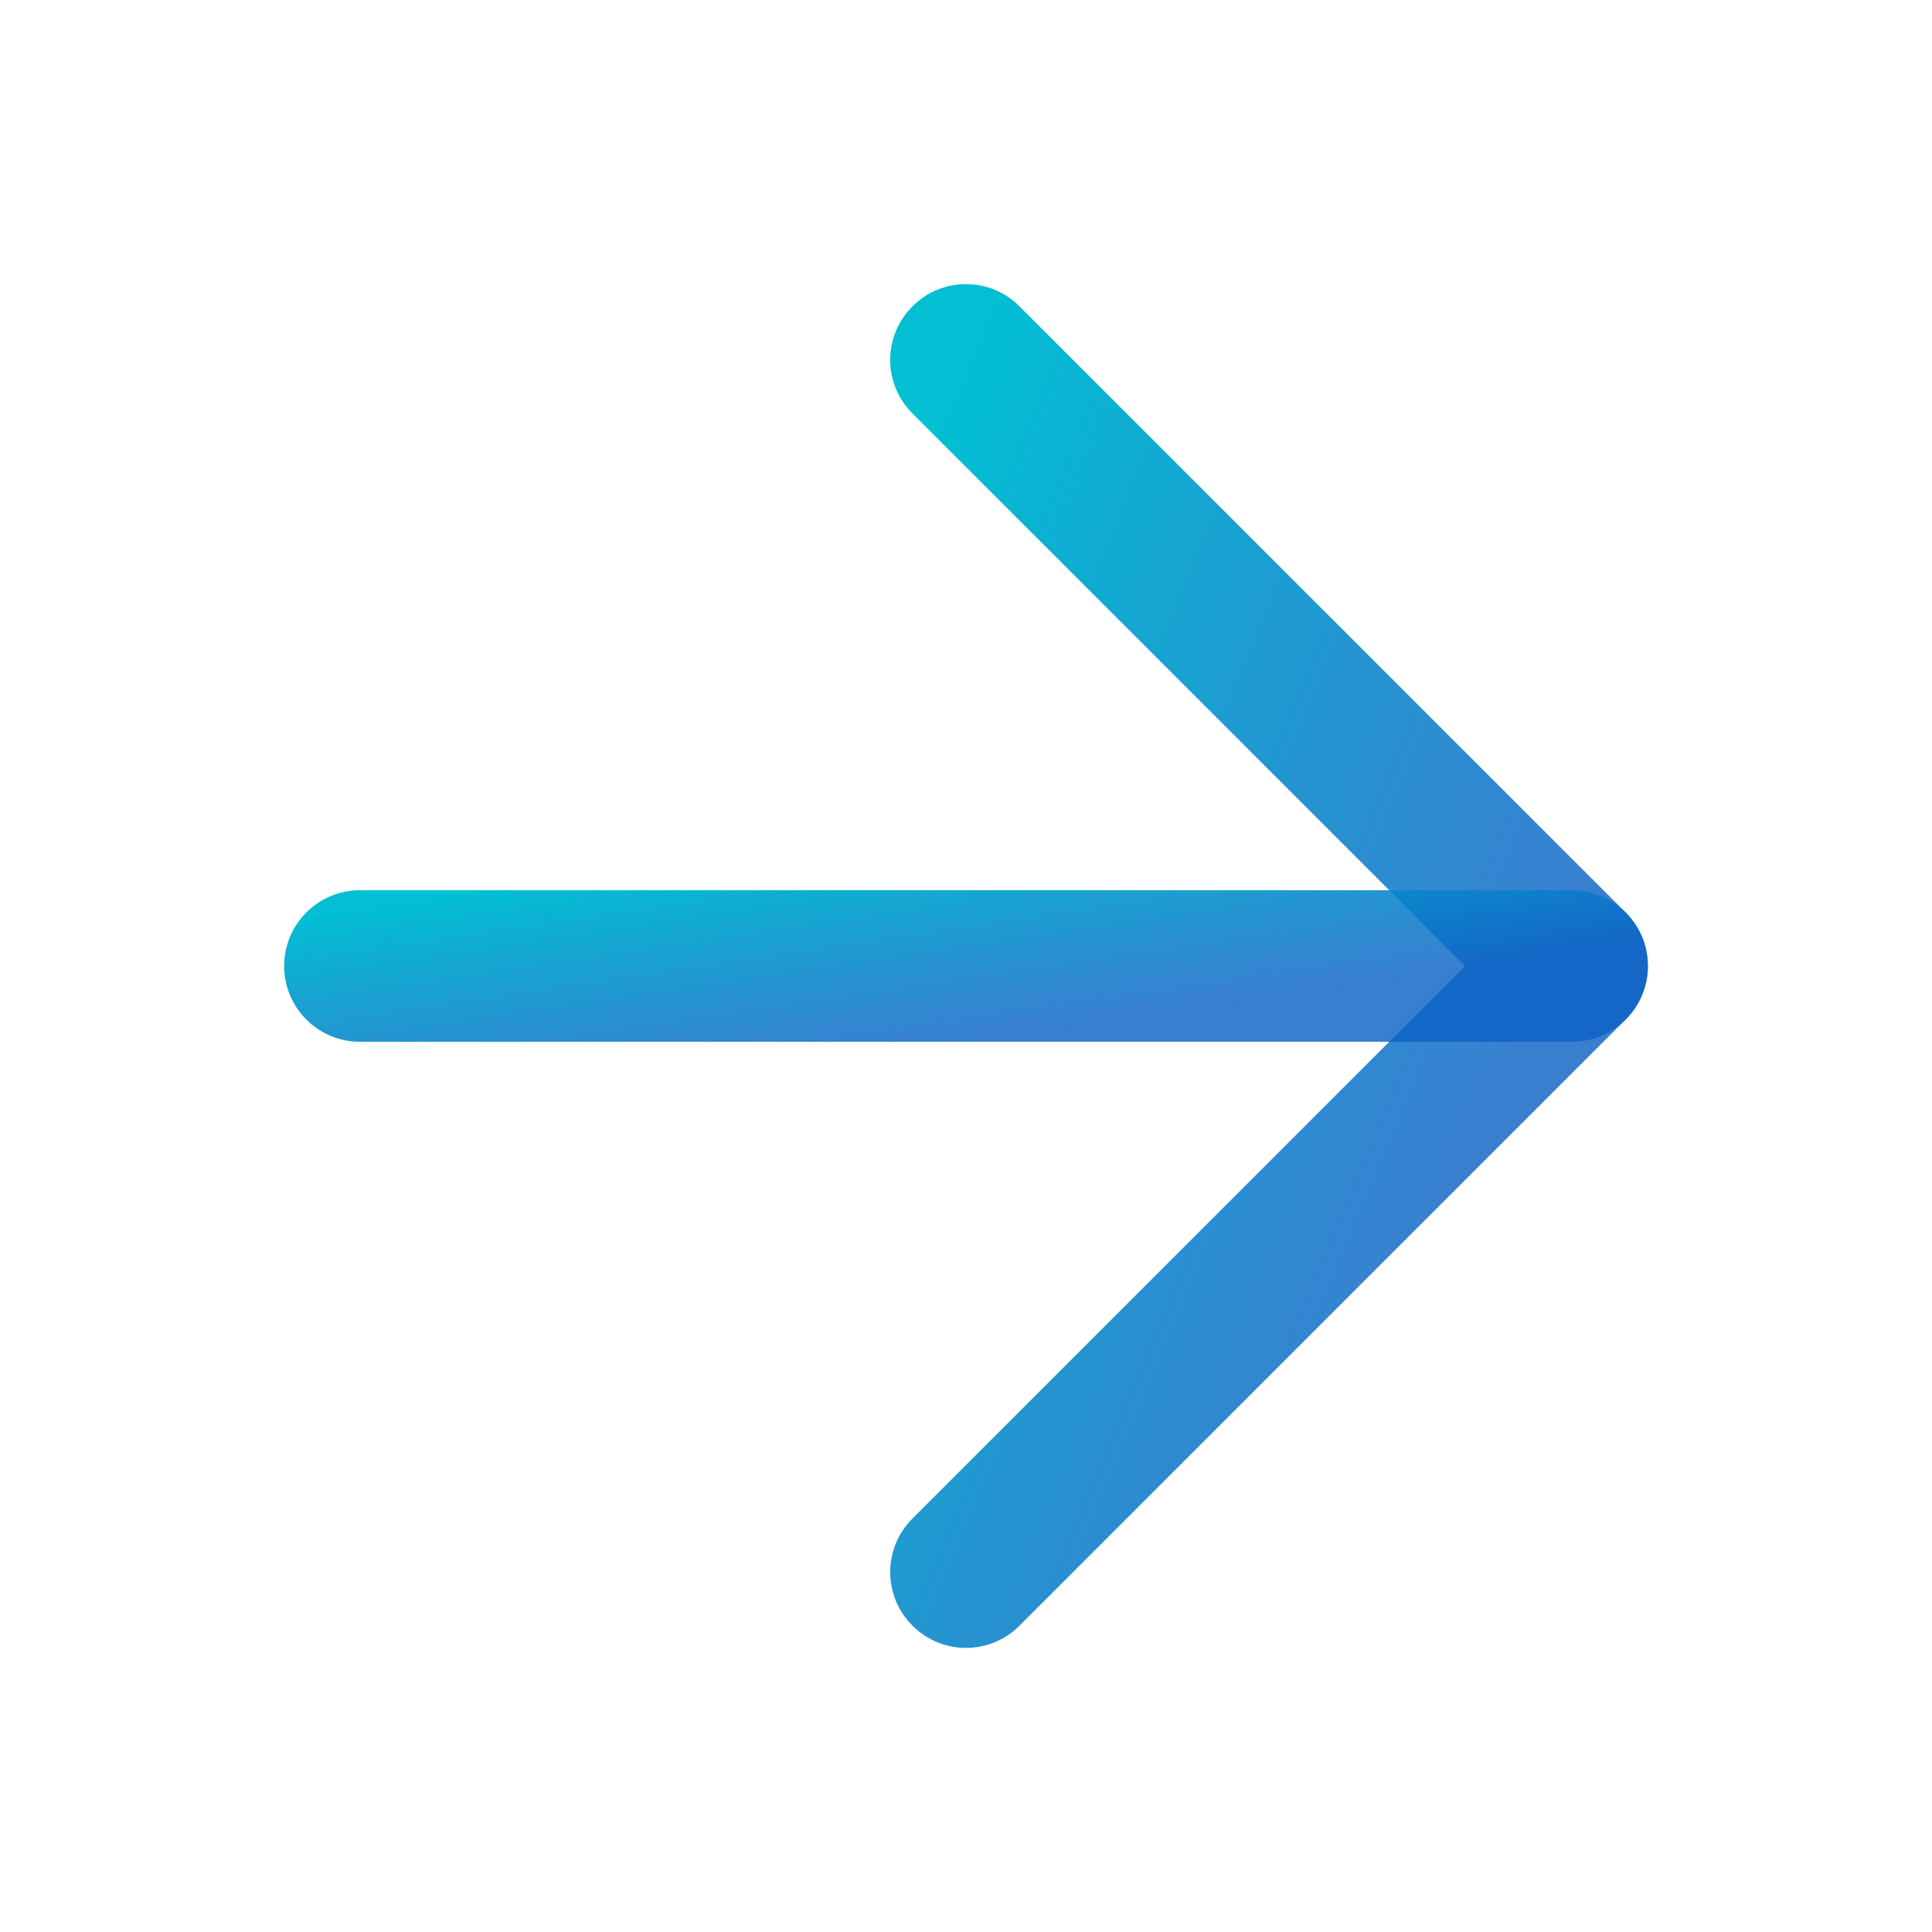 <svg width="14" height="14" viewBox="0 0 14 14" fill="none" xmlns="http://www.w3.org/2000/svg">
<path fill-rule="evenodd" clip-rule="evenodd" d="M6.612 11.78C6.397 11.566 6.397 11.218 6.612 11.004L10.616 7L6.612 2.996C6.397 2.782 6.397 2.434 6.612 2.22C6.826 2.005 7.174 2.005 7.388 2.22L11.78 6.612C11.995 6.826 11.995 7.174 11.78 7.388L7.388 11.78C7.174 11.995 6.826 11.995 6.612 11.78Z" fill="url(#paint0_linear)"/>
<path fill-rule="evenodd" clip-rule="evenodd" d="M2.059 7C2.059 6.697 2.305 6.451 2.608 6.451L11.392 6.451C11.695 6.451 11.941 6.697 11.941 7C11.941 7.303 11.695 7.549 11.392 7.549L2.608 7.549C2.305 7.549 2.059 7.303 2.059 7Z" fill="url(#paint1_linear)"/>
<defs>
<linearGradient id="paint0_linear" x1="6.832" y1="3.03" x2="12.026" y2="5.2" gradientUnits="userSpaceOnUse">
<stop stop-color="#02BFD3"/>
<stop offset="1" stop-color="#0B62C5" stop-opacity="0.81"/>
</linearGradient>
<linearGradient id="paint1_linear" x1="2.745" y1="6.559" x2="2.98" y2="8.146" gradientUnits="userSpaceOnUse">
<stop stop-color="#02BFD3"/>
<stop offset="1" stop-color="#0B62C5" stop-opacity="0.81"/>
</linearGradient>
</defs>
</svg>
